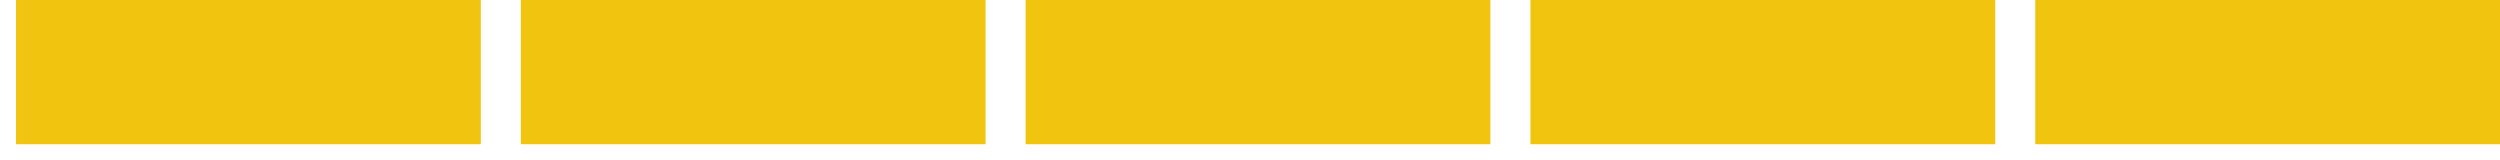 <?xml version="1.0" encoding="utf-8"?>
<!-- Generator: Adobe Illustrator 16.0.0, SVG Export Plug-In . SVG Version: 6.00 Build 0)  -->
<!DOCTYPE svg PUBLIC "-//W3C//DTD SVG 1.1//EN" "http://www.w3.org/Graphics/SVG/1.1/DTD/svg11.dtd">
<svg version="1.1" id="Layer_1" xmlns="http://www.w3.org/2000/svg" xmlns:xlink="http://www.w3.org/1999/xlink" x="0px" y="0px"
	 width="156px" height="10px" viewBox="0 0 156 10" enable-background="new 0 0 156 10" xml:space="preserve">
<rect x="1" fill="#F1C40F" width="29" height="9"/>
<rect x="32.5" fill="#F1C40F" width="29" height="9"/>
<rect x="95.5" fill="#F1C40F" width="29" height="9"/>
<rect x="64" fill="#F1C40F" width="29" height="9"/>
<rect x="127" fill="#F1C40F" width="29" height="9"/>
</svg>
